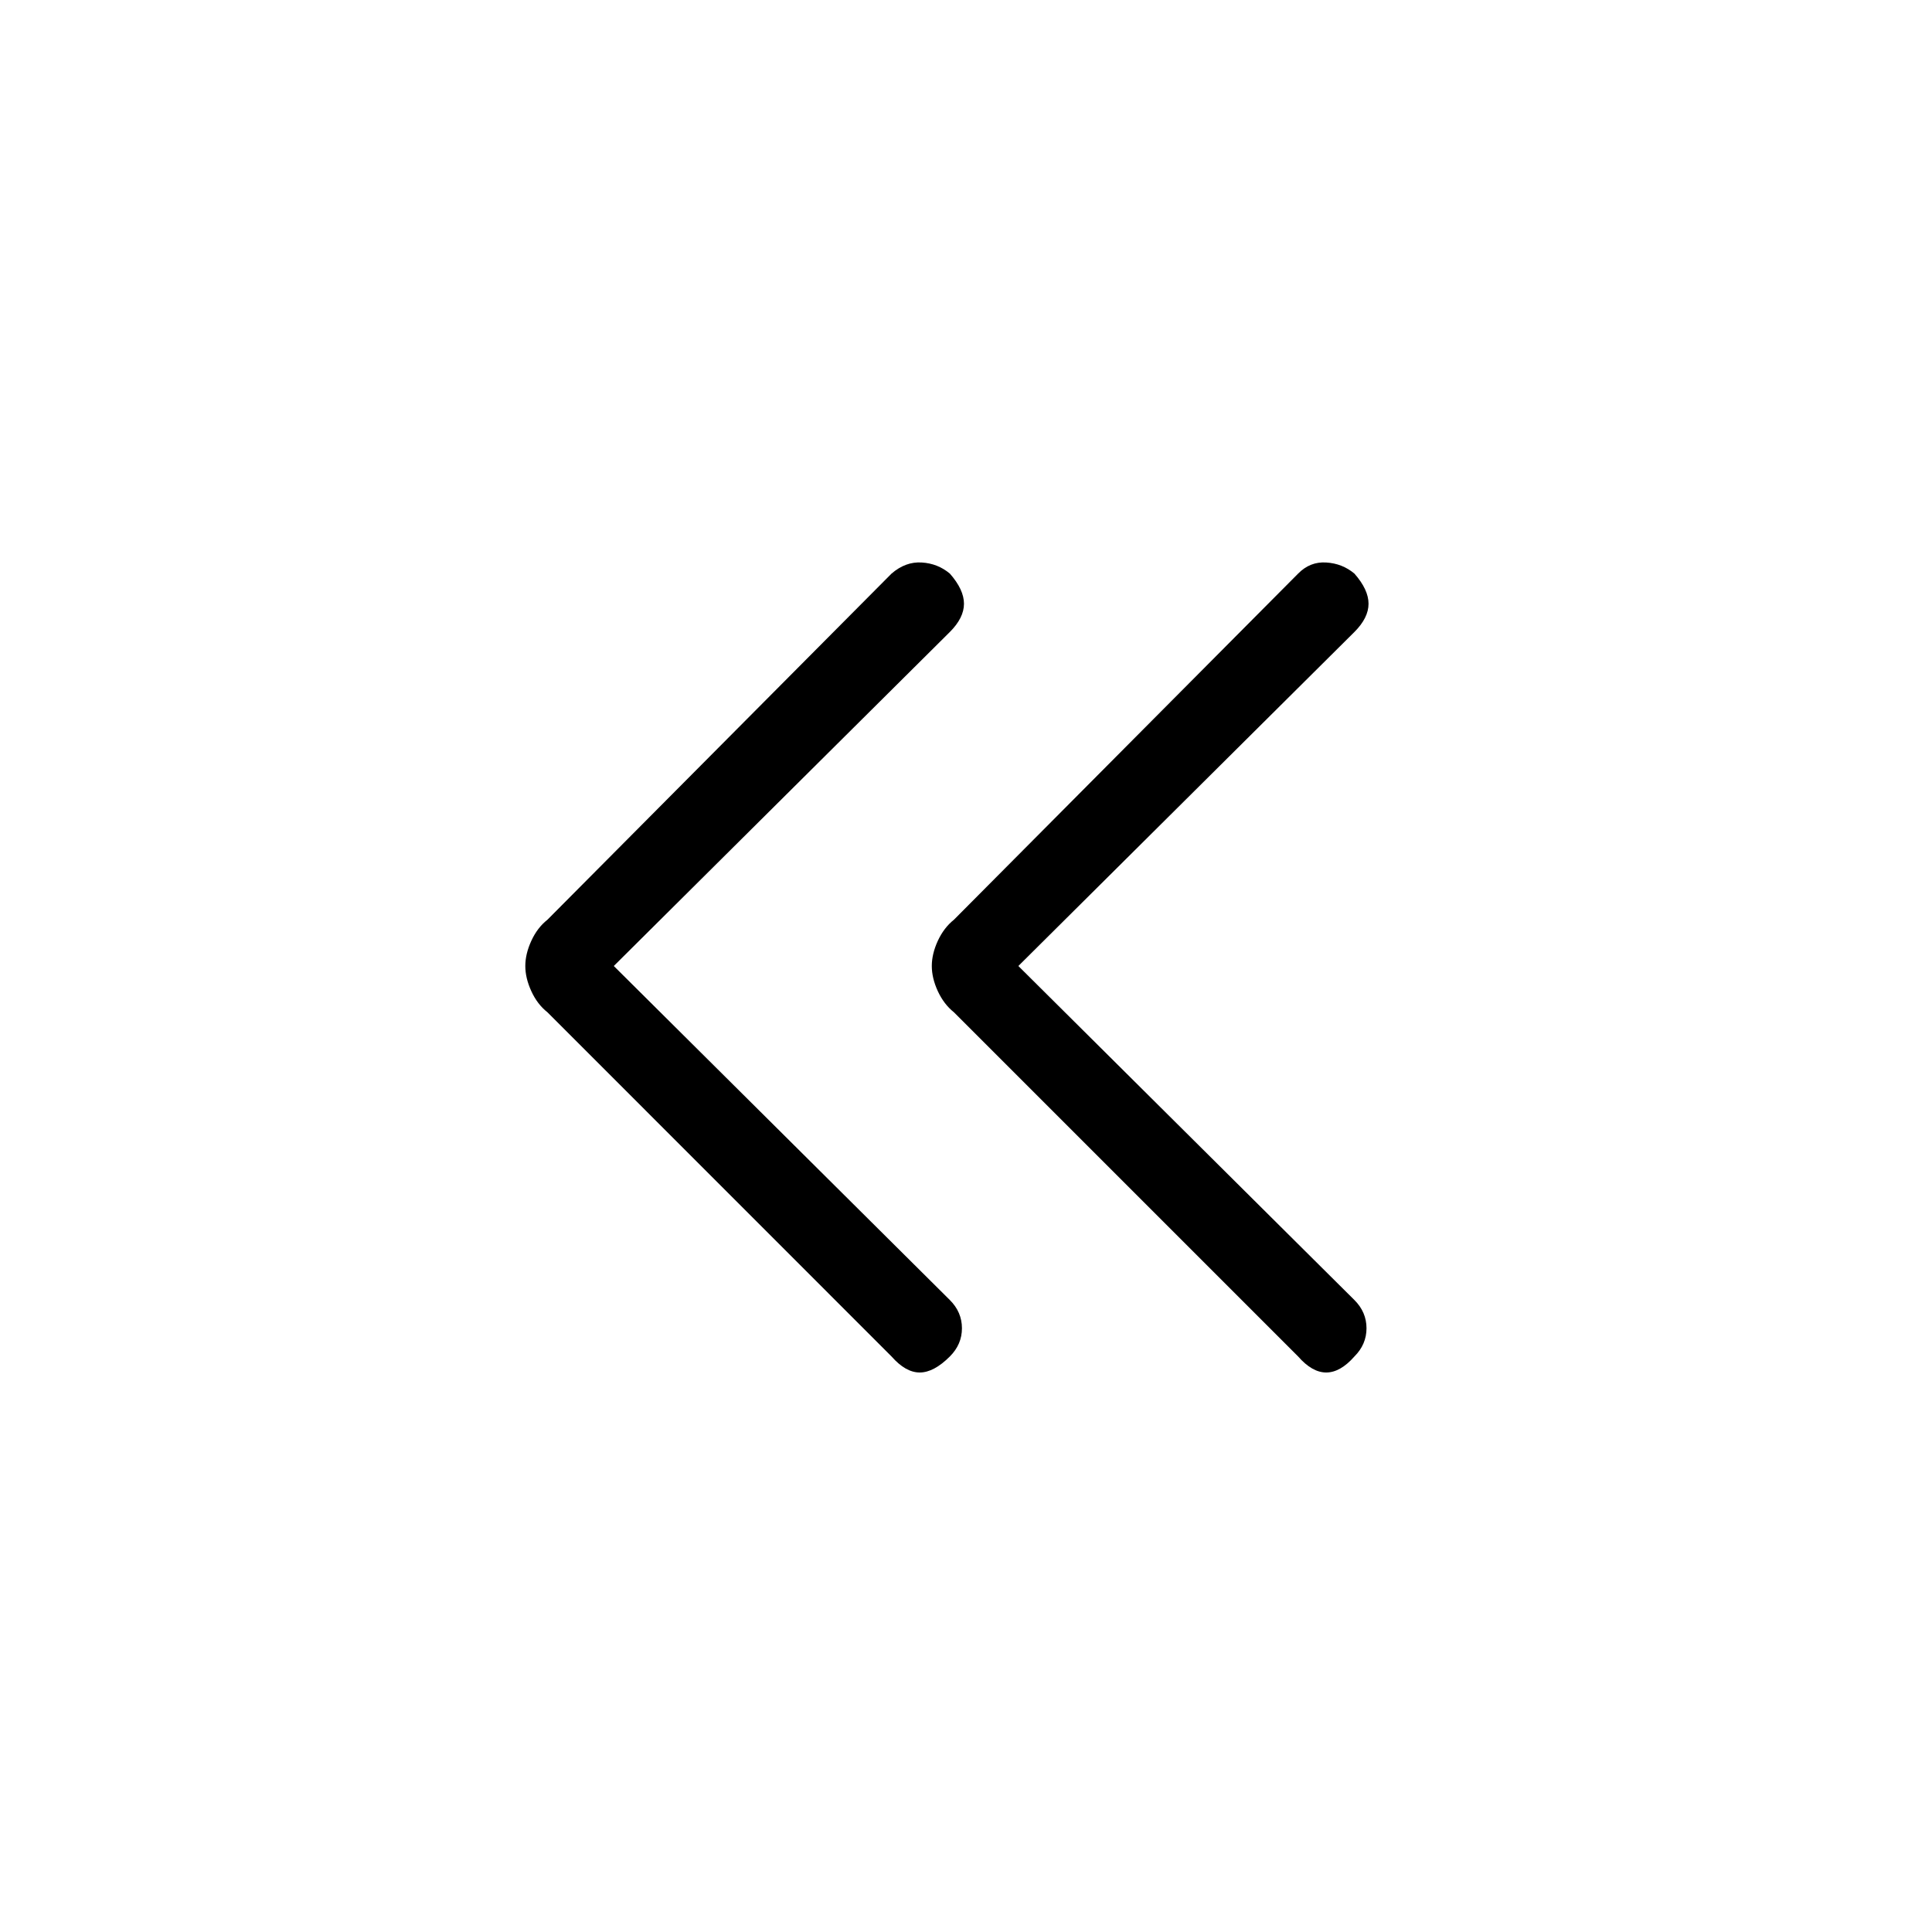 <svg xmlns="http://www.w3.org/2000/svg" height="20" width="20"><path d="m13.438 14.042-3.563-3.563q-.104-.083-.167-.219-.062-.135-.062-.26t.062-.26q.063-.136.167-.219l3.563-3.583q.124-.126.291-.115.167.01.292.115.146.166.146.312t-.146.292L10.542 10l3.479 3.458q.125.125.125.292 0 .167-.125.292-.146.166-.292.166t-.291-.166Zm-4.209 0-3.562-3.563q-.105-.083-.167-.219-.062-.135-.062-.26t.062-.26q.062-.136.167-.219l3.562-3.583q.146-.126.313-.115.166.01.291.115.146.166.146.312t-.146.292L6.354 10l3.479 3.458q.125.125.125.292 0 .167-.125.292-.166.166-.312.166t-.292-.166Z"/></svg>